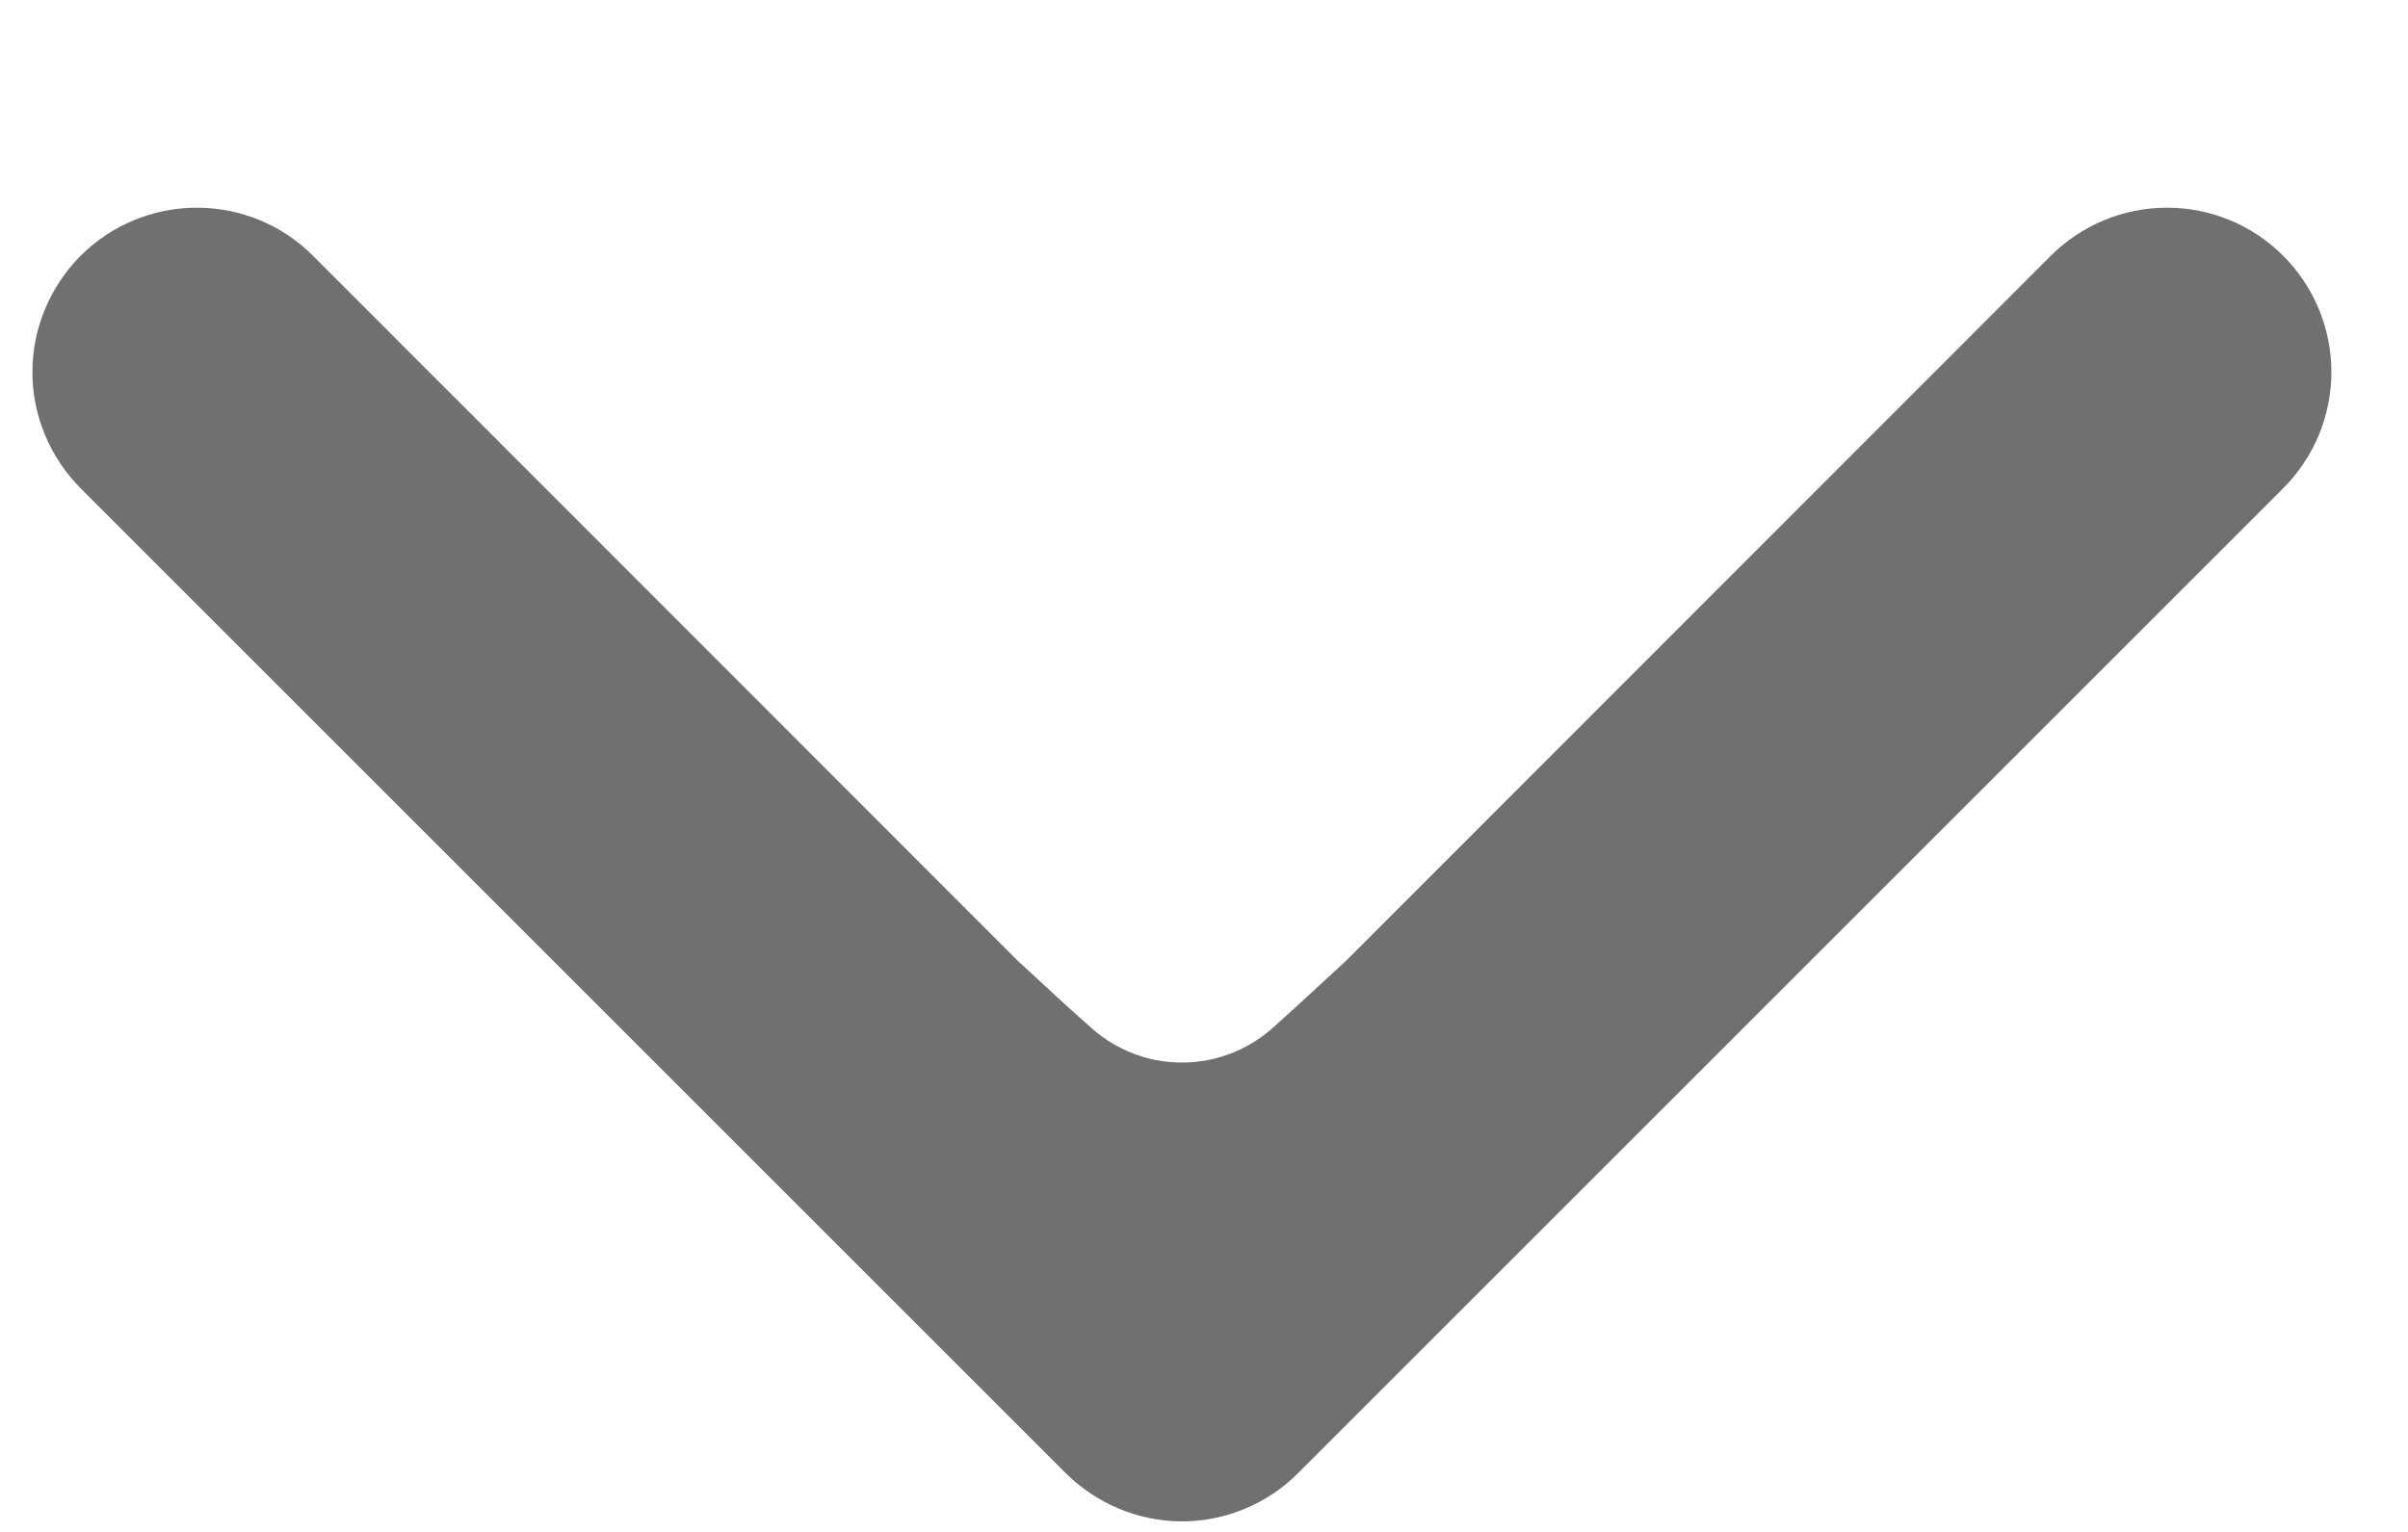 <svg width="11" height="7" viewBox="0 0 11 7" fill="none" xmlns="http://www.w3.org/2000/svg">
<path d="M1.43 1.169L4.649 4.39L4.868 4.592L4.984 4.696C5.068 4.771 5.17 4.822 5.28 4.844C5.359 4.859 5.44 4.859 5.518 4.844C5.629 4.822 5.731 4.771 5.815 4.696L5.93 4.592L6.149 4.39L9.368 1.169C9.509 1.028 9.7 0.949 9.899 0.949C10.098 0.949 10.29 1.028 10.43 1.169C10.571 1.31 10.65 1.501 10.65 1.7C10.65 1.899 10.571 2.09 10.43 2.231L5.93 6.731C5.861 6.801 5.778 6.856 5.687 6.894C5.596 6.932 5.498 6.952 5.399 6.952C5.301 6.952 5.203 6.932 5.112 6.894C5.021 6.856 4.938 6.801 4.868 6.731L0.368 2.231C0.228 2.09 0.148 1.899 0.148 1.7C0.148 1.501 0.228 1.31 0.368 1.169C0.509 1.028 0.7 0.949 0.899 0.949C1.099 0.949 1.29 1.028 1.43 1.169Z" fill="black" fill-opacity="0.56"/>
</svg>
